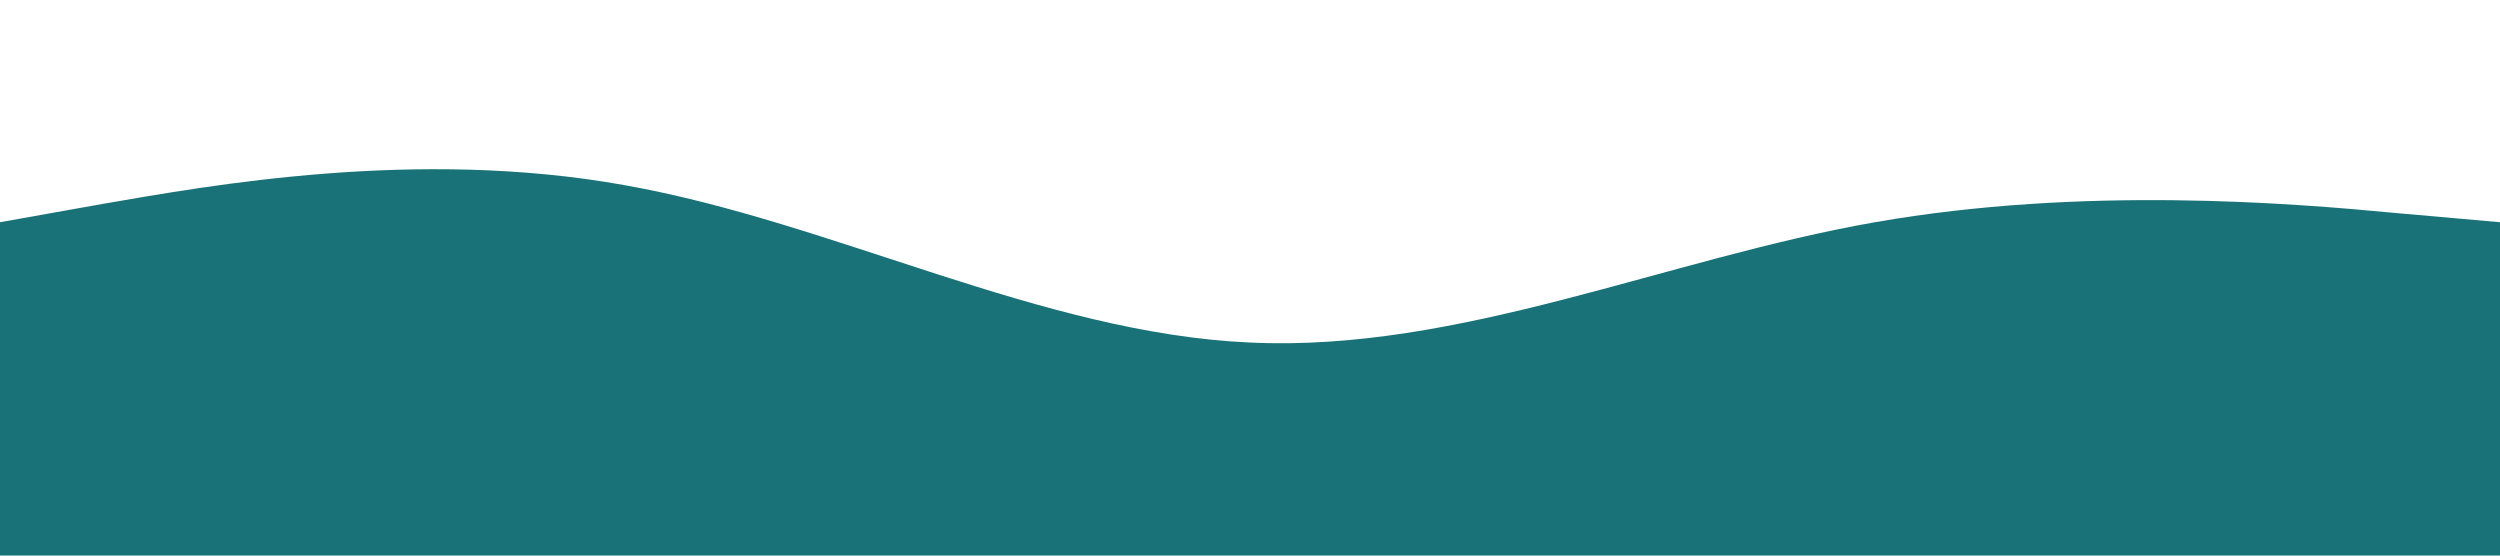 <?xml version="1.0" standalone="no"?><svg xmlns="http://www.w3.org/2000/svg" viewBox="0 0 1440 320"><path fill="#197278" fill-opacity="1" d="M0,128L60,117.3C120,107,240,85,360,106.7C480,128,600,192,720,197.3C840,203,960,149,1080,128C1200,107,1320,117,1380,122.7L1440,128L1440,320L1380,320C1320,320,1200,320,1080,320C960,320,840,320,720,320C600,320,480,320,360,320C240,320,120,320,60,320L0,320Z"></path></svg>